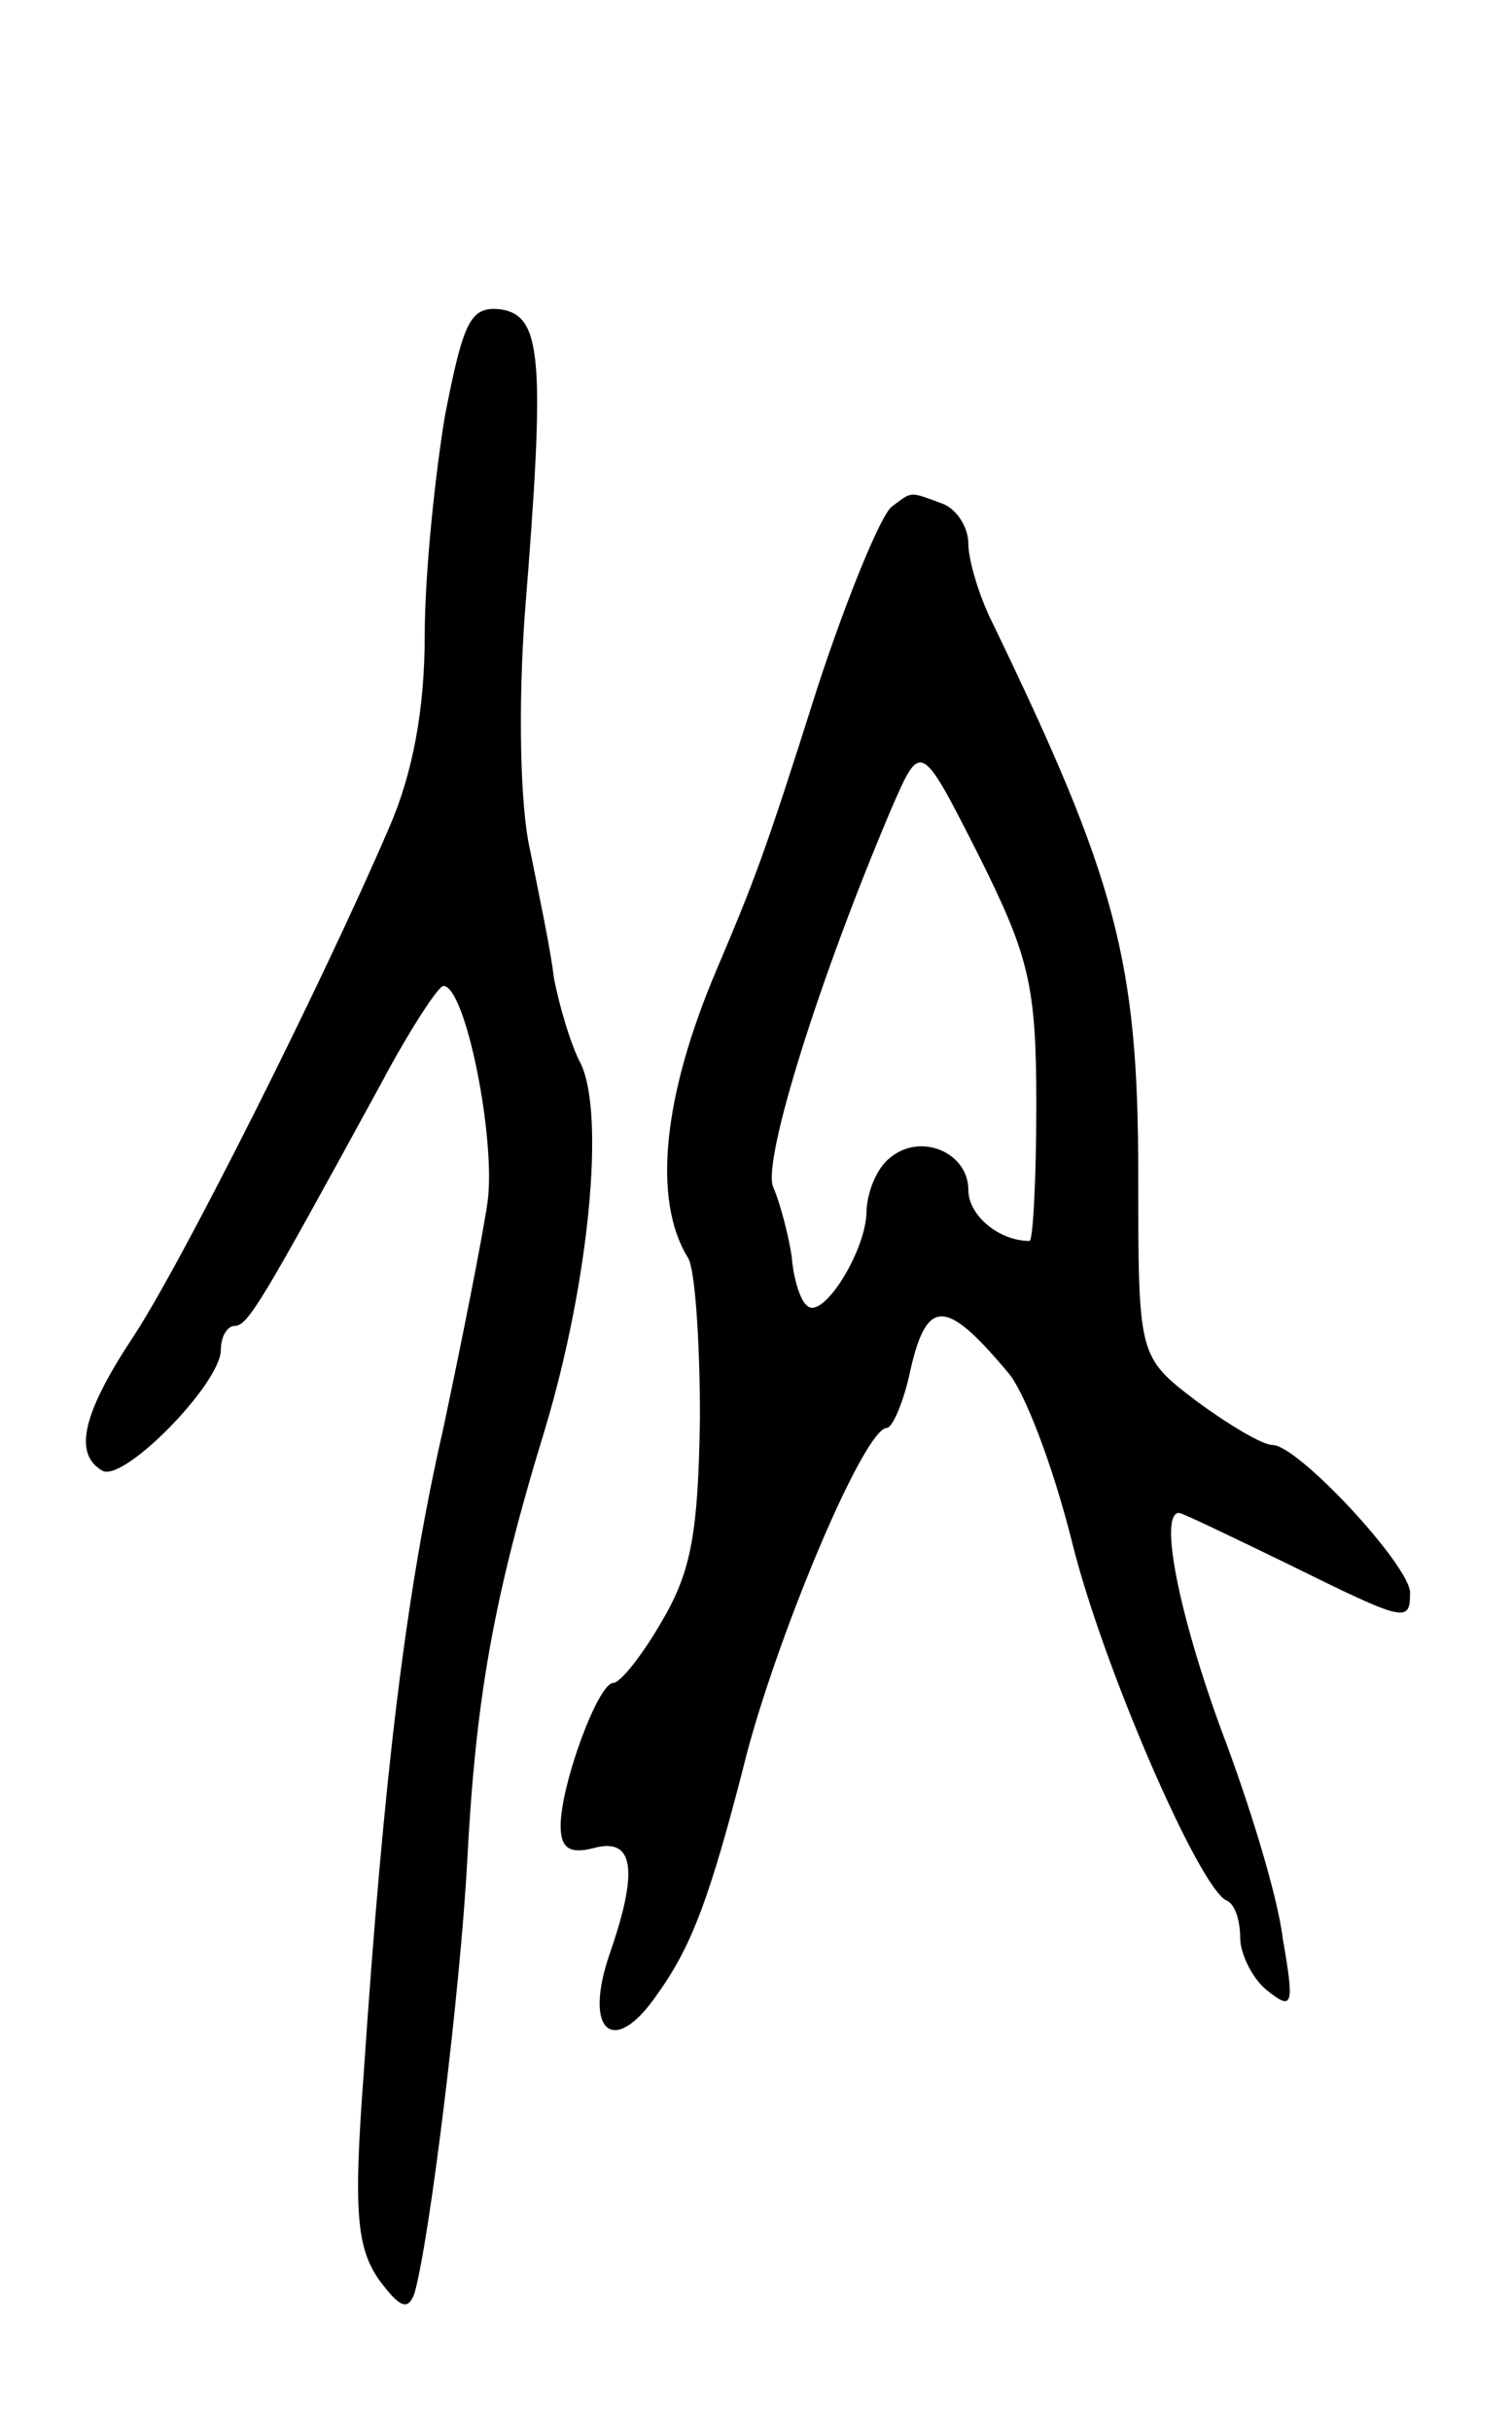 <svg version="1.0" xmlns="http://www.w3.org/2000/svg"
 width="89pt" height="143pt" viewBox="0 0 89 143"
 preserveAspectRatio="xMidYMid meet">
<g transform="translate(0,143) scale(0.1,-0.1)"
fill="#000000" stroke="none">
<path d="M262 1186 c-6 -36 -12 -94 -12 -130 0 -43 -7 -81 -21 -113 -40 -93
-123 -258 -151 -300 -29 -44 -35 -68 -18 -78 12 -8 70 51 70 71 0 8 4 14 8 14
8 0 16 14 86 142 17 32 34 58 37 58 13 0 31 -90 26 -127 -3 -21 -15 -81 -26
-133 -22 -96 -35 -203 -47 -381 -6 -80 -4 -101 9 -120 12 -16 17 -19 21 -8 9
32 27 179 31 254 5 95 15 154 46 255 26 87 35 184 21 214 -6 11 -13 35 -16 51
-2 17 -9 50 -14 75 -6 26 -7 86 -3 140 12 149 10 174 -14 178 -18 2 -22 -6
-33 -62z"/>
<path d="M525 1132 c-6 -4 -26 -52 -44 -107 -31 -98 -37 -113 -59 -165 -32
-75 -38 -136 -17 -170 4 -6 7 -48 7 -94 -1 -67 -5 -90 -22 -119 -12 -21 -25
-37 -29 -37 -9 0 -31 -60 -31 -84 0 -13 5 -17 20 -13 23 6 26 -13 9 -62 -16
-46 2 -62 28 -24 20 28 31 56 53 143 20 74 69 190 82 190 3 0 9 13 13 30 10
47 21 47 58 3 10 -11 27 -56 38 -100 18 -73 75 -204 91 -211 5 -2 8 -12 8 -22
0 -9 7 -24 16 -31 15 -12 16 -9 9 31 -3 25 -20 80 -36 122 -25 68 -37 128 -25
128 2 0 31 -14 64 -30 69 -34 72 -35 72 -17 0 16 -66 87 -81 87 -6 0 -26 12
-45 26 -34 26 -34 26 -34 133 0 126 -13 174 -86 325 -8 16 -14 37 -14 46 0 10
-7 21 -16 24 -19 7 -17 7 -29 -2z m85 -352 c0 -44 -2 -80 -4 -80 -18 0 -36 15
-36 30 0 22 -28 34 -46 19 -8 -6 -14 -21 -14 -33 -1 -23 -26 -63 -35 -54 -4 3
-8 16 -9 29 -2 13 -7 32 -11 41 -6 16 27 122 70 223 17 39 17 39 51 -28 30
-60 34 -77 34 -147z"/>
</g>
</svg>
